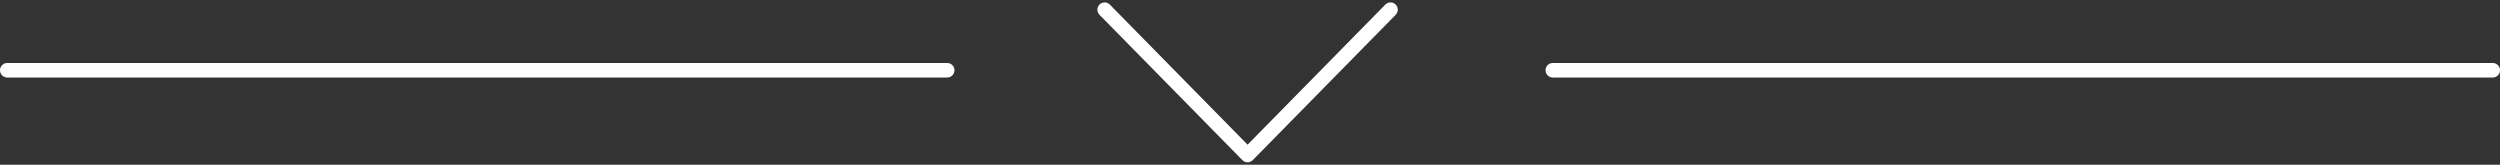 <svg width="516" height="34" viewBox="0 0 516 34" fill="none" xmlns="http://www.w3.org/2000/svg">
<rect x="0" y="0" width="516" height="34" fill="#333333" stroke="none"/>
<line x1="1.5" y1="14.5" x2="195.5" y2="14.5" stroke="white" stroke-width="3" stroke-linecap="round"/>
<path d="M228 2L257.5 32L287 2" stroke="white" stroke-width="3" stroke-linecap="round" stroke-linejoin="round"/>
<line x1="320.5" y1="14.5" x2="514.5" y2="14.5" stroke="white" stroke-width="3" stroke-linecap="round"/>
</svg>
